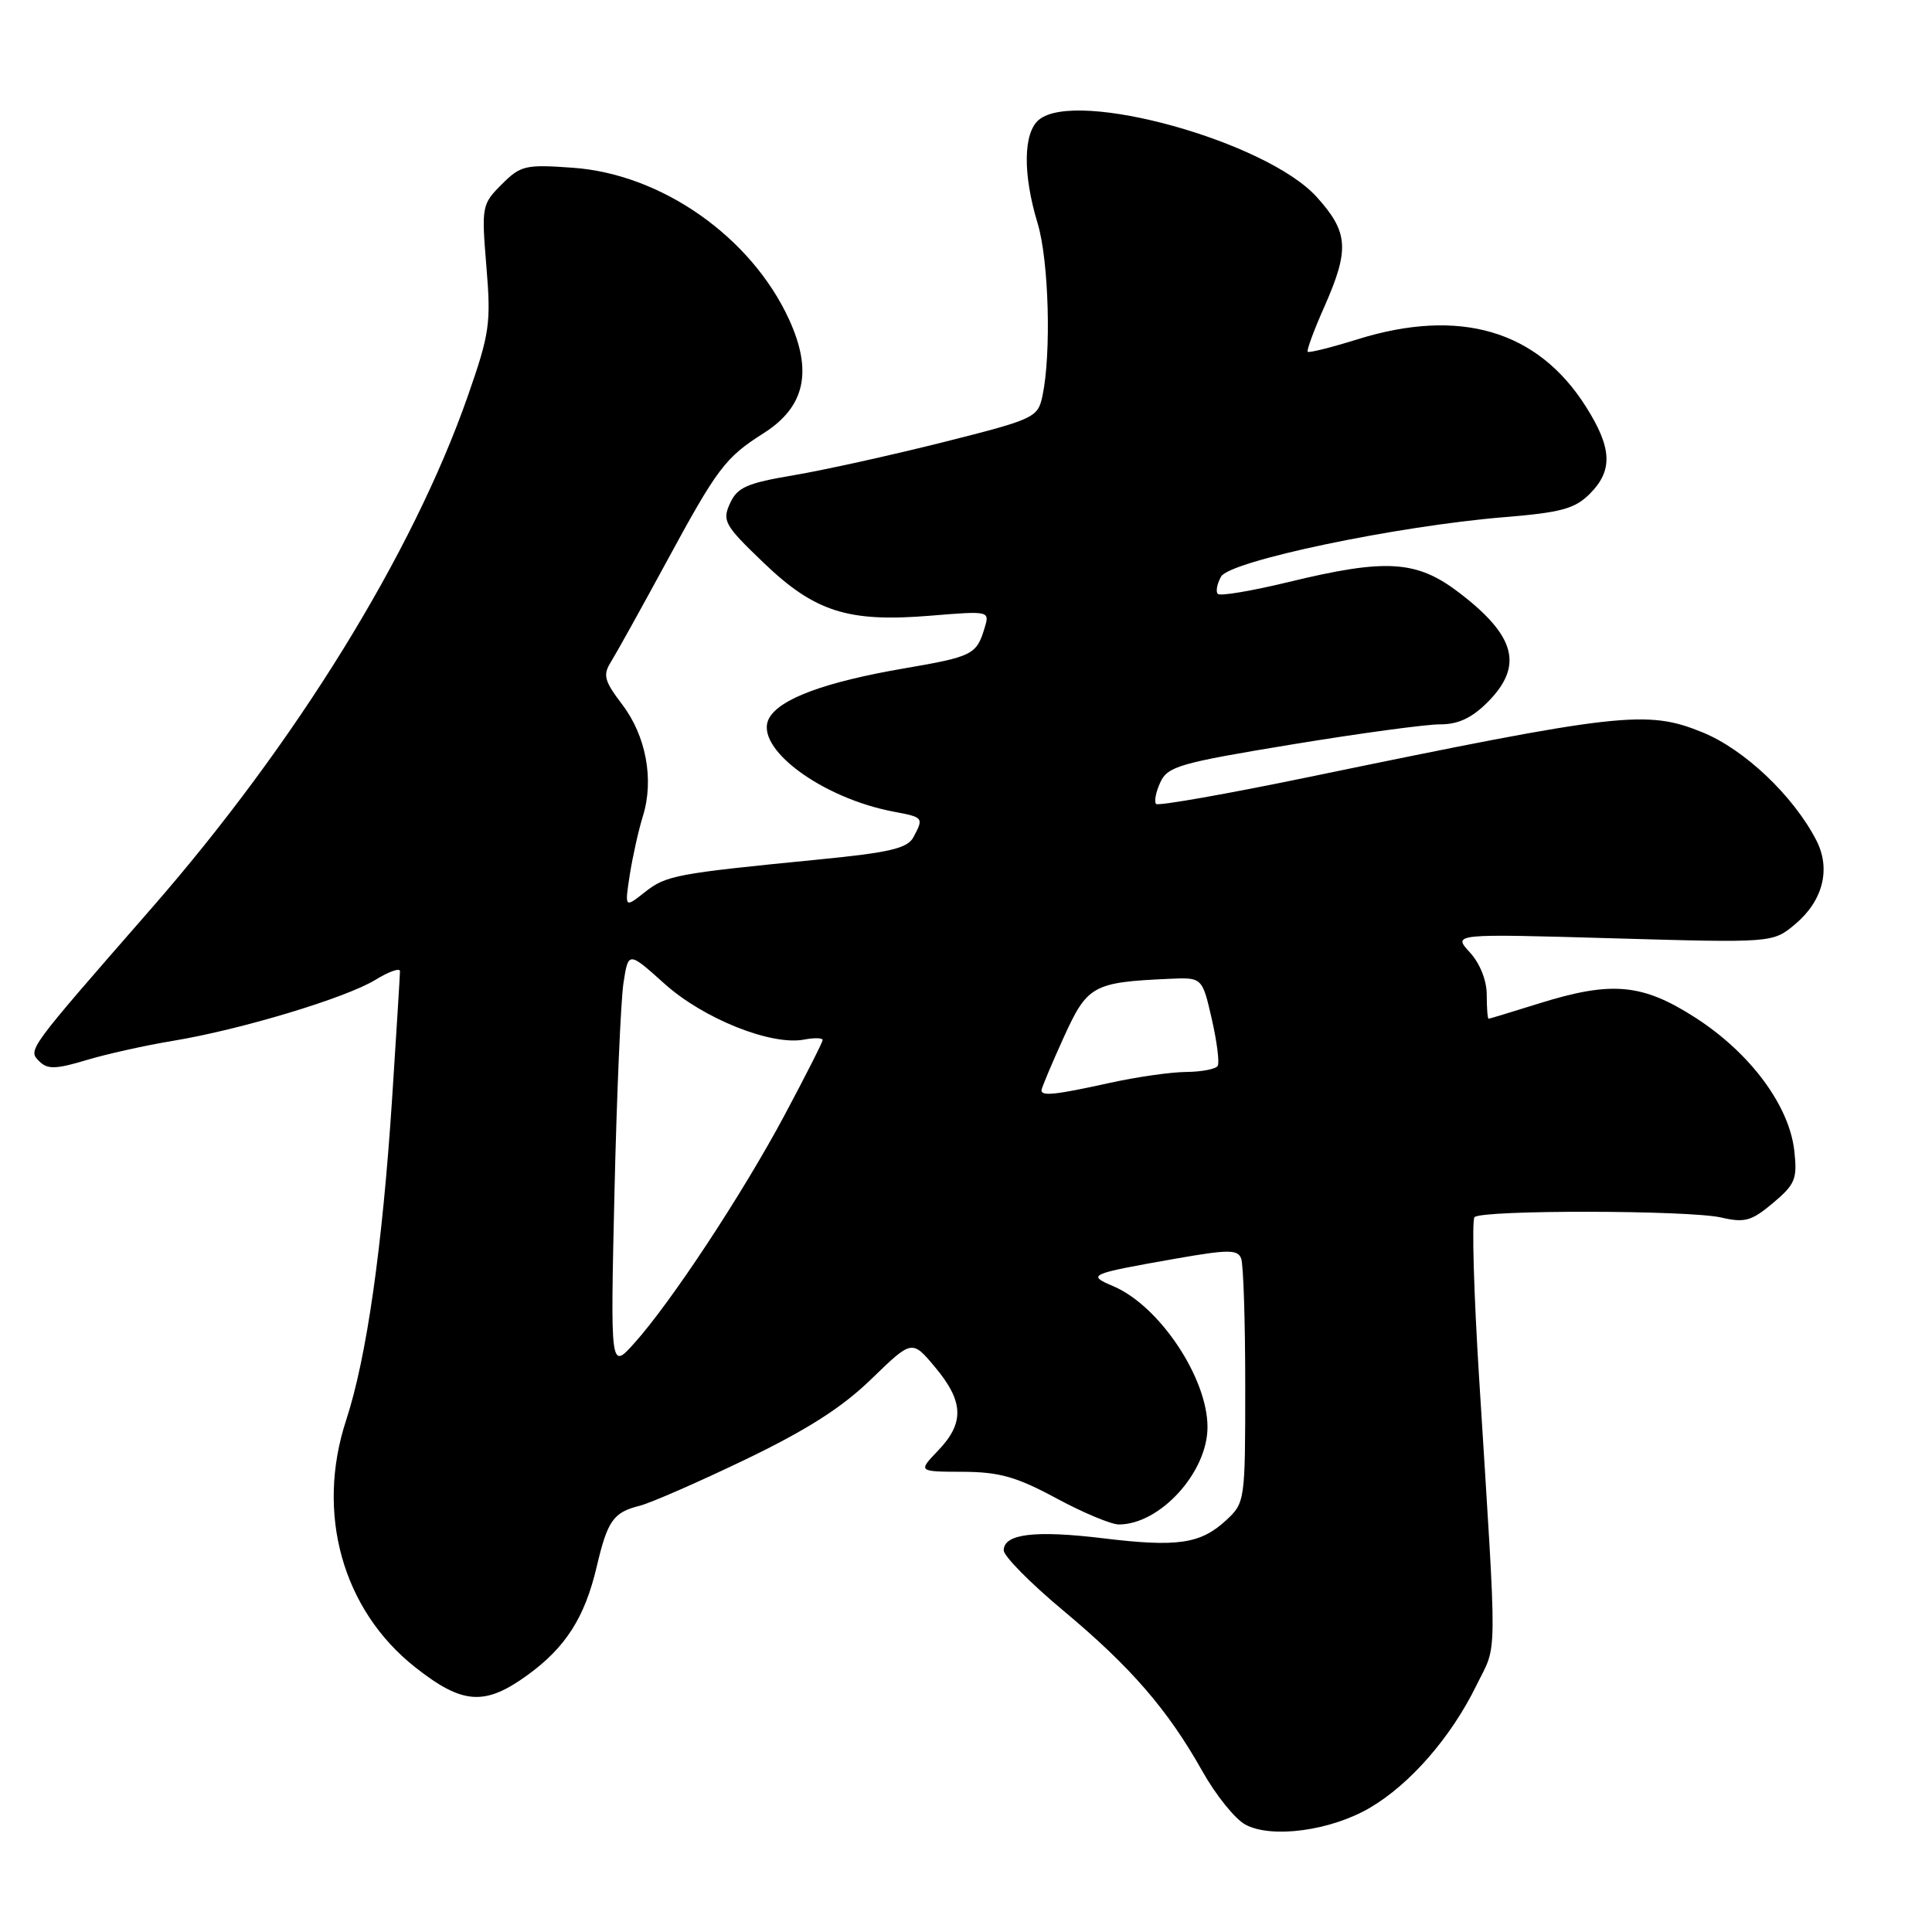 <?xml version="1.0" encoding="UTF-8" standalone="no"?>
<!DOCTYPE svg PUBLIC "-//W3C//DTD SVG 1.1//EN" "http://www.w3.org/Graphics/SVG/1.1/DTD/svg11.dtd" >
<svg xmlns="http://www.w3.org/2000/svg" xmlns:xlink="http://www.w3.org/1999/xlink" version="1.1" viewBox="0 0 256 256">
 <g >
 <path fill="currentColor"
d=" M 181.52 239.54 C 186.86 236.41 192.26 230.20 195.62 223.35 C 198.45 217.56 198.41 221.30 196.00 182.74 C 195.28 171.31 195.01 161.66 195.38 161.28 C 196.37 160.30 223.80 160.34 228.08 161.33 C 231.19 162.05 232.09 161.79 234.94 159.40 C 237.89 156.91 238.17 156.22 237.75 152.45 C 237.07 146.49 231.94 139.56 224.73 134.90 C 217.62 130.31 213.57 129.94 203.84 132.99 C 200.35 134.08 197.39 134.98 197.25 134.99 C 197.11 134.99 197.00 133.57 197.00 131.81 C 197.00 129.90 196.10 127.65 194.75 126.18 C 192.50 123.72 192.50 123.72 213.71 124.33 C 234.92 124.94 234.92 124.94 237.89 122.44 C 241.57 119.34 242.63 115.11 240.66 111.32 C 237.60 105.41 231.13 99.29 225.57 97.03 C 218.18 94.03 214.72 94.42 173.48 102.95 C 162.61 105.20 153.48 106.81 153.19 106.53 C 152.91 106.24 153.15 104.96 153.74 103.68 C 154.71 101.55 156.28 101.10 171.15 98.65 C 180.14 97.17 189.00 95.97 190.83 95.98 C 193.19 95.99 195.00 95.15 197.08 93.08 C 201.90 88.26 200.88 84.29 193.34 78.53 C 187.71 74.23 183.68 73.98 170.71 77.13 C 165.88 78.30 161.67 79.01 161.37 78.70 C 161.07 78.40 161.26 77.36 161.80 76.40 C 162.96 74.33 185.08 69.69 199.40 68.52 C 206.84 67.91 208.68 67.41 210.65 65.44 C 213.75 62.34 213.62 59.36 210.12 53.85 C 203.73 43.77 193.43 40.74 179.88 44.96 C 176.42 46.04 173.45 46.78 173.28 46.61 C 173.11 46.45 174.10 43.75 175.49 40.63 C 178.84 33.04 178.68 30.76 174.47 26.10 C 167.83 18.75 142.63 11.75 137.66 15.87 C 135.58 17.60 135.51 23.06 137.49 29.59 C 138.98 34.50 139.32 46.88 138.13 52.47 C 137.51 55.34 137.09 55.54 124.99 58.59 C 118.11 60.32 109.19 62.29 105.17 62.97 C 98.95 64.02 97.70 64.57 96.73 66.70 C 95.67 69.01 96.01 69.61 101.12 74.51 C 107.95 81.08 112.36 82.49 123.33 81.58 C 131.13 80.94 131.15 80.95 130.46 83.22 C 129.40 86.74 128.86 87.01 119.89 88.55 C 109.37 90.35 103.29 92.59 101.90 95.19 C 99.84 99.04 108.82 105.75 118.46 107.56 C 122.37 108.29 122.42 108.35 121.03 110.94 C 120.24 112.42 117.88 112.97 108.28 113.91 C 89.49 115.76 88.28 115.99 85.45 118.21 C 82.77 120.33 82.77 120.33 83.45 115.91 C 83.83 113.49 84.61 109.99 85.19 108.13 C 86.69 103.30 85.60 97.48 82.43 93.33 C 80.07 90.22 79.86 89.45 80.95 87.71 C 81.64 86.60 84.92 80.70 88.23 74.60 C 95.07 61.98 96.08 60.64 101.20 57.39 C 106.66 53.92 107.71 49.23 104.56 42.34 C 99.55 31.41 87.68 23.07 75.93 22.23 C 69.60 21.77 68.99 21.92 66.47 24.44 C 63.85 27.06 63.79 27.35 64.45 35.32 C 65.08 42.86 64.88 44.20 61.98 52.50 C 54.68 73.37 39.20 98.44 20.12 120.30 C 3.46 139.38 3.67 139.09 5.23 140.65 C 6.29 141.71 7.41 141.68 11.41 140.48 C 14.09 139.67 19.26 138.52 22.90 137.92 C 31.88 136.44 45.79 132.25 49.75 129.83 C 51.54 128.73 53.00 128.22 53.00 128.69 C 53.00 129.15 52.53 136.73 51.96 145.52 C 50.67 165.27 48.58 179.90 45.87 188.17 C 41.81 200.51 45.38 213.30 54.99 220.90 C 61.27 225.86 64.21 226.08 69.88 221.97 C 74.95 218.30 77.49 214.32 79.07 207.58 C 80.50 201.49 81.27 200.40 84.73 199.53 C 86.19 199.17 92.49 196.41 98.74 193.41 C 106.96 189.45 111.58 186.50 115.47 182.72 C 120.85 177.50 120.85 177.50 123.92 181.18 C 127.71 185.71 127.81 188.55 124.31 192.20 C 121.63 195.00 121.63 195.00 127.56 195.02 C 132.41 195.04 134.68 195.68 139.95 198.52 C 143.50 200.44 147.24 202.00 148.25 202.00 C 153.71 202.00 160.00 195.09 160.00 189.10 C 160.00 182.56 153.62 173.02 147.52 170.43 C 143.99 168.93 144.27 168.81 155.71 166.79 C 162.76 165.55 164.00 165.55 164.46 166.76 C 164.76 167.53 165.00 175.12 165.00 183.63 C 165.00 198.88 164.97 199.13 162.47 201.44 C 159.08 204.58 156.03 205.03 146.16 203.83 C 137.13 202.74 133.00 203.24 133.00 205.43 C 133.00 206.20 136.53 209.77 140.84 213.37 C 149.83 220.87 154.72 226.51 159.33 234.71 C 161.11 237.88 163.68 241.07 165.04 241.78 C 168.53 243.64 176.34 242.58 181.52 239.54 Z  M 81.42 158.00 C 81.72 145.07 82.26 132.60 82.61 130.27 C 83.26 126.05 83.26 126.05 88.06 130.36 C 93.20 134.98 102.20 138.58 106.55 137.75 C 107.90 137.49 109.00 137.52 109.00 137.81 C 109.00 138.10 106.73 142.57 103.96 147.76 C 98.39 158.19 88.89 172.60 84.03 178.00 C 80.88 181.50 80.88 181.50 81.42 158.00 Z  M 138.00 144.48 C 138.00 144.19 139.31 141.07 140.91 137.54 C 144.08 130.56 144.78 130.16 154.90 129.70 C 159.30 129.50 159.30 129.50 160.56 134.99 C 161.25 138.01 161.61 140.82 161.35 141.24 C 161.09 141.66 159.22 142.02 157.19 142.04 C 155.16 142.05 150.57 142.71 147.00 143.50 C 139.88 145.07 138.00 145.27 138.00 144.48 Z "/>
</g>
</svg>